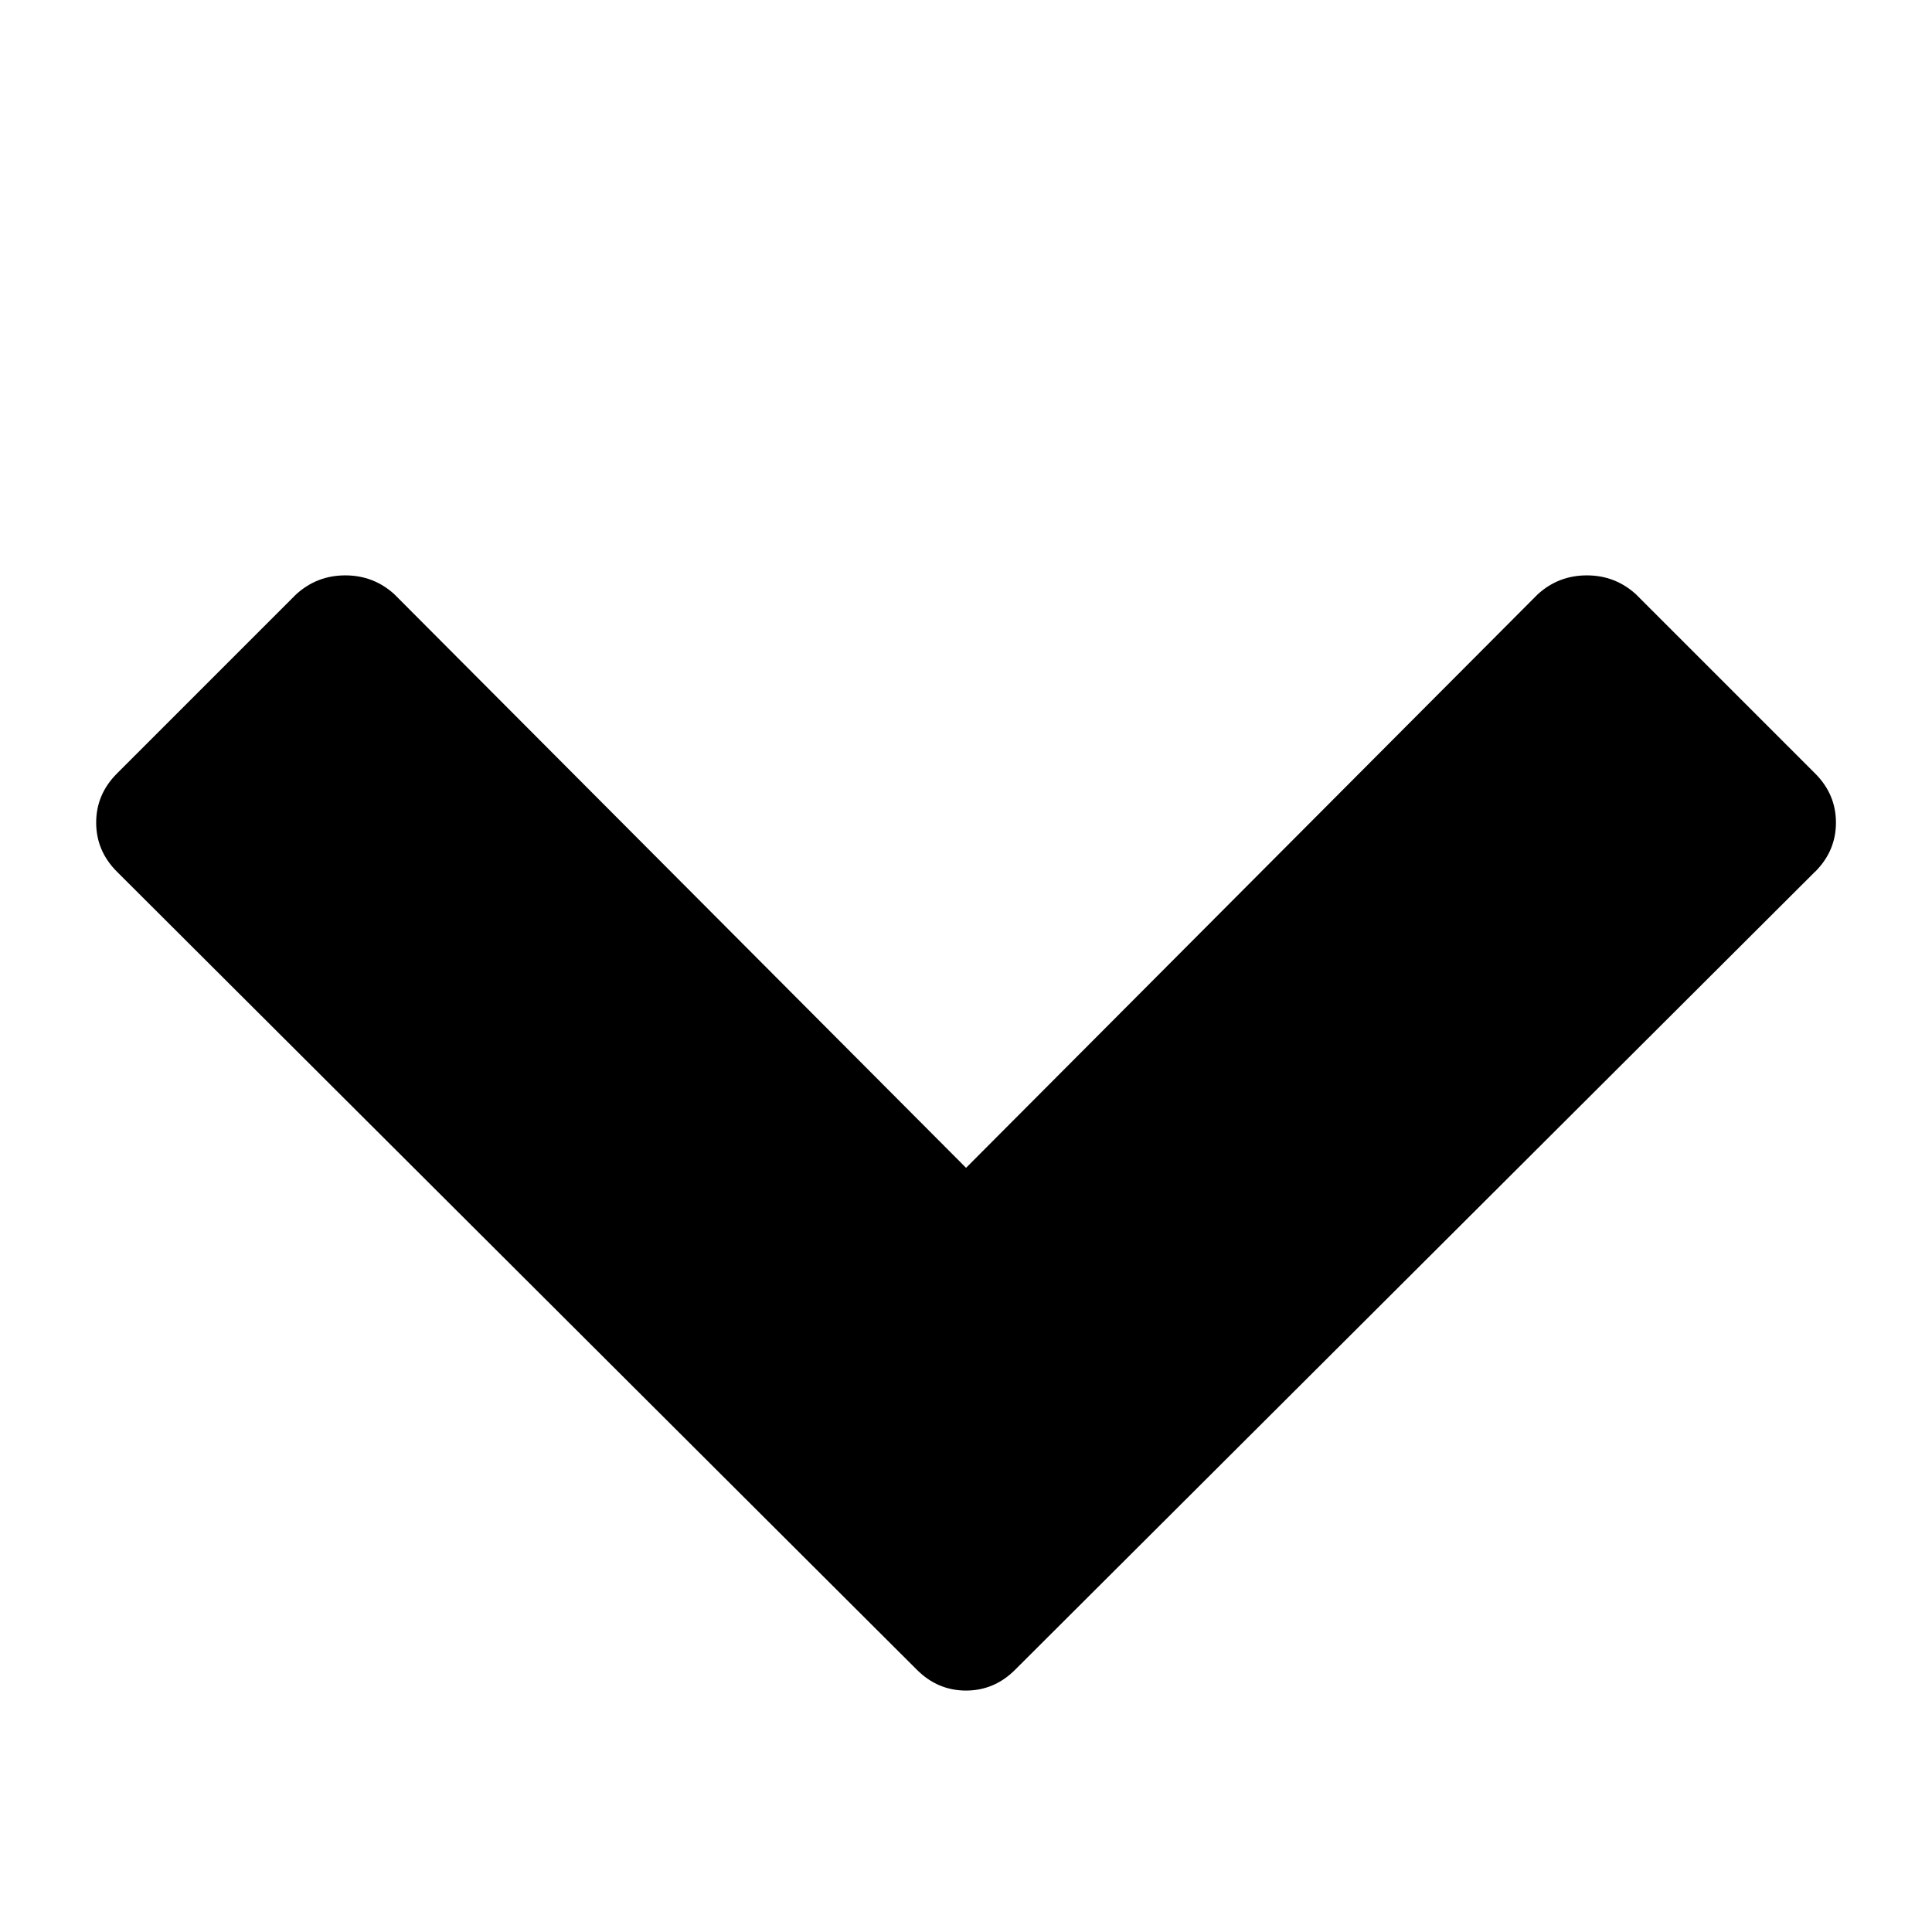 <!-- Generated by IcoMoon.io -->
<svg version="1.1" xmlns="http://www.w3.org/2000/svg" width="32" height="32" viewBox="0 0 32 32">
<title>chevron-down</title>
<path d="M30.063 14.438l-13.25 13.219q-0.344 0.344-0.813 0.344t-0.813-0.344l-13.25-13.219q-0.344-0.344-0.344-0.813t0.344-0.813l2.969-2.969q0.344-0.313 0.813-0.313t0.813 0.313l9.469 9.5 9.469-9.5q0.344-0.313 0.813-0.313t0.813 0.313l2.969 2.969q0.344 0.344 0.344 0.813t-0.344 0.813v0z"></path>
</svg>
